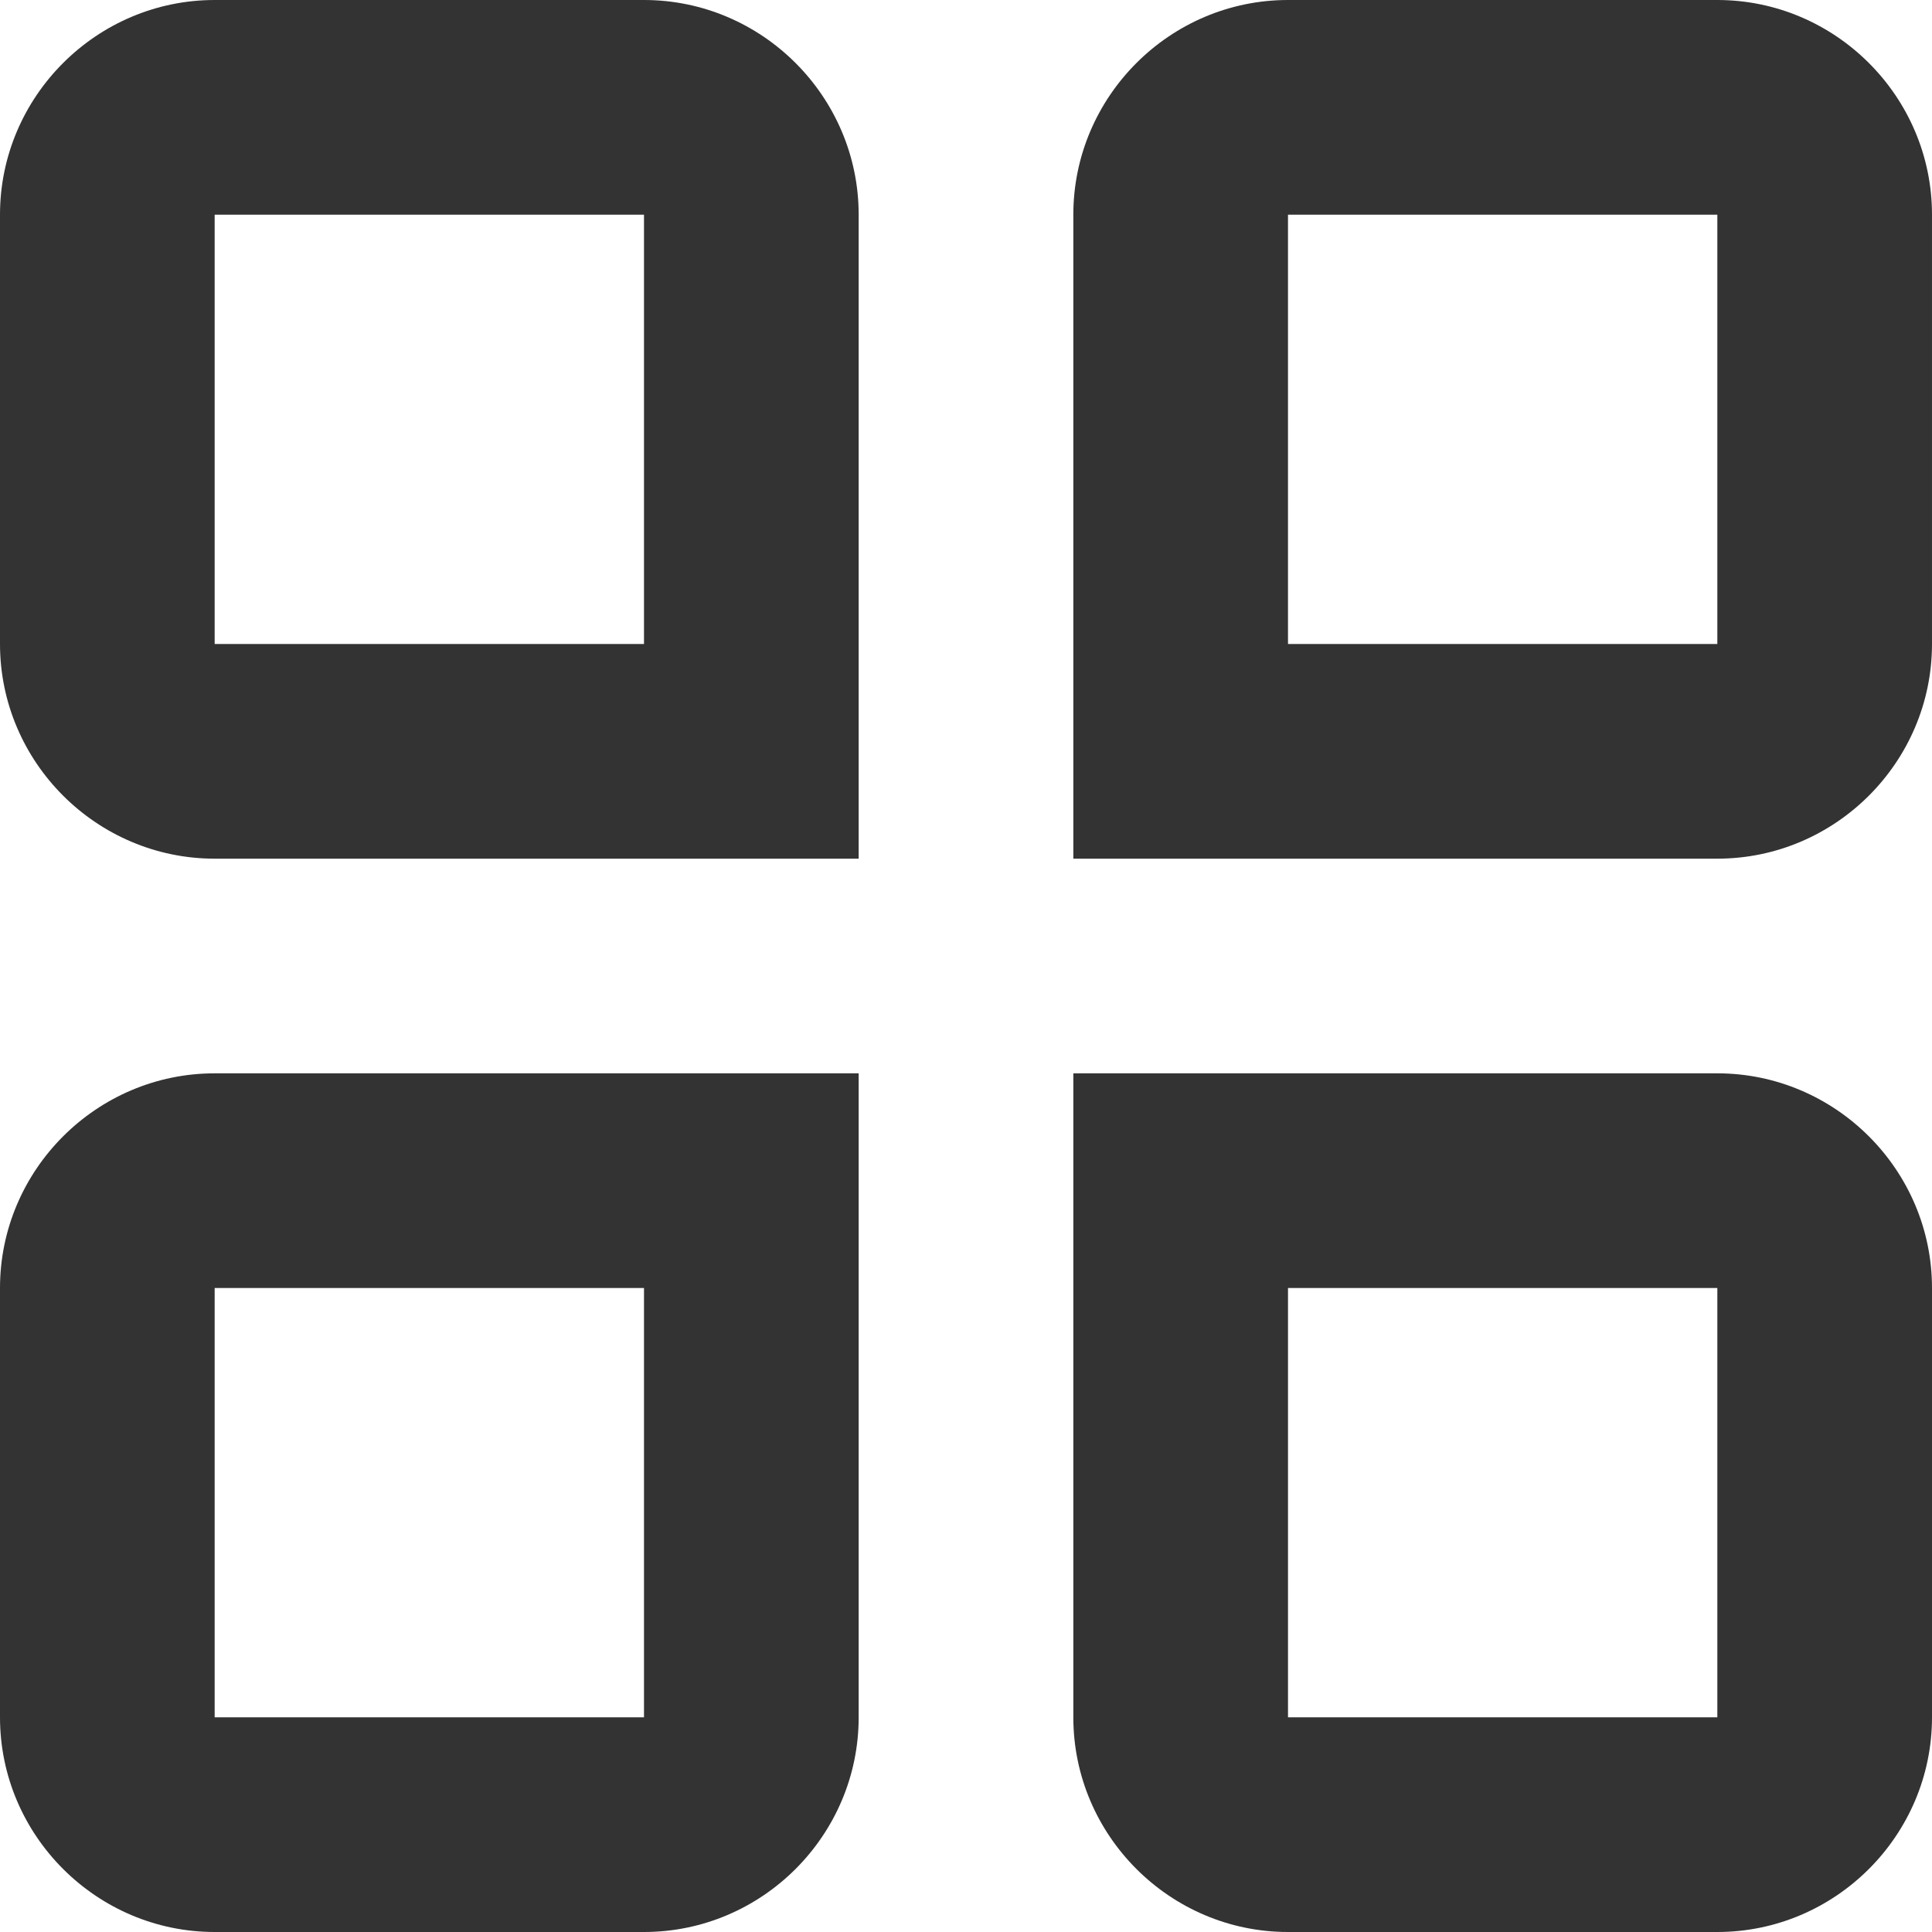 <?xml version="1.0" standalone="no"?><!DOCTYPE svg PUBLIC "-//W3C//DTD SVG 1.1//EN" "http://www.w3.org/Graphics/SVG/1.1/DTD/svg11.dtd"><svg class="icon" width="200px" height="200.00px" viewBox="0 0 1024 1024" version="1.1" xmlns="http://www.w3.org/2000/svg"><path fill="#333333" d="M341.333 113.778v227.556H113.778V113.778h227.556m0-113.778H113.778C51.2 0 0 51.2 0 113.778v227.556c0 62.578 51.2 113.778 113.778 113.778h341.333V113.778c0-62.578-51.2-113.778-113.778-113.778zM341.333 682.667v227.556H113.778v-227.556h227.556m113.778-113.778H113.778c-62.578 0-113.778 51.2-113.778 113.778v227.556c0 62.578 51.2 113.778 113.778 113.778h227.556c62.578 0 113.778-51.2 113.778-113.778v-341.333zM910.222 113.778v227.556h-227.556V113.778h227.556m0-113.778h-227.556c-62.578 0-113.778 51.2-113.778 113.778v341.333h341.333c62.578 0 113.778-51.2 113.778-113.778V113.778c0-62.578-51.2-113.778-113.778-113.778zM910.222 682.667v227.556h-227.556v-227.556h227.556m0-113.778h-341.333v341.333c0 62.578 51.2 113.778 113.778 113.778h227.556c62.578 0 113.778-51.2 113.778-113.778v-227.556c0-62.578-51.2-113.778-113.778-113.778z" /></svg>
